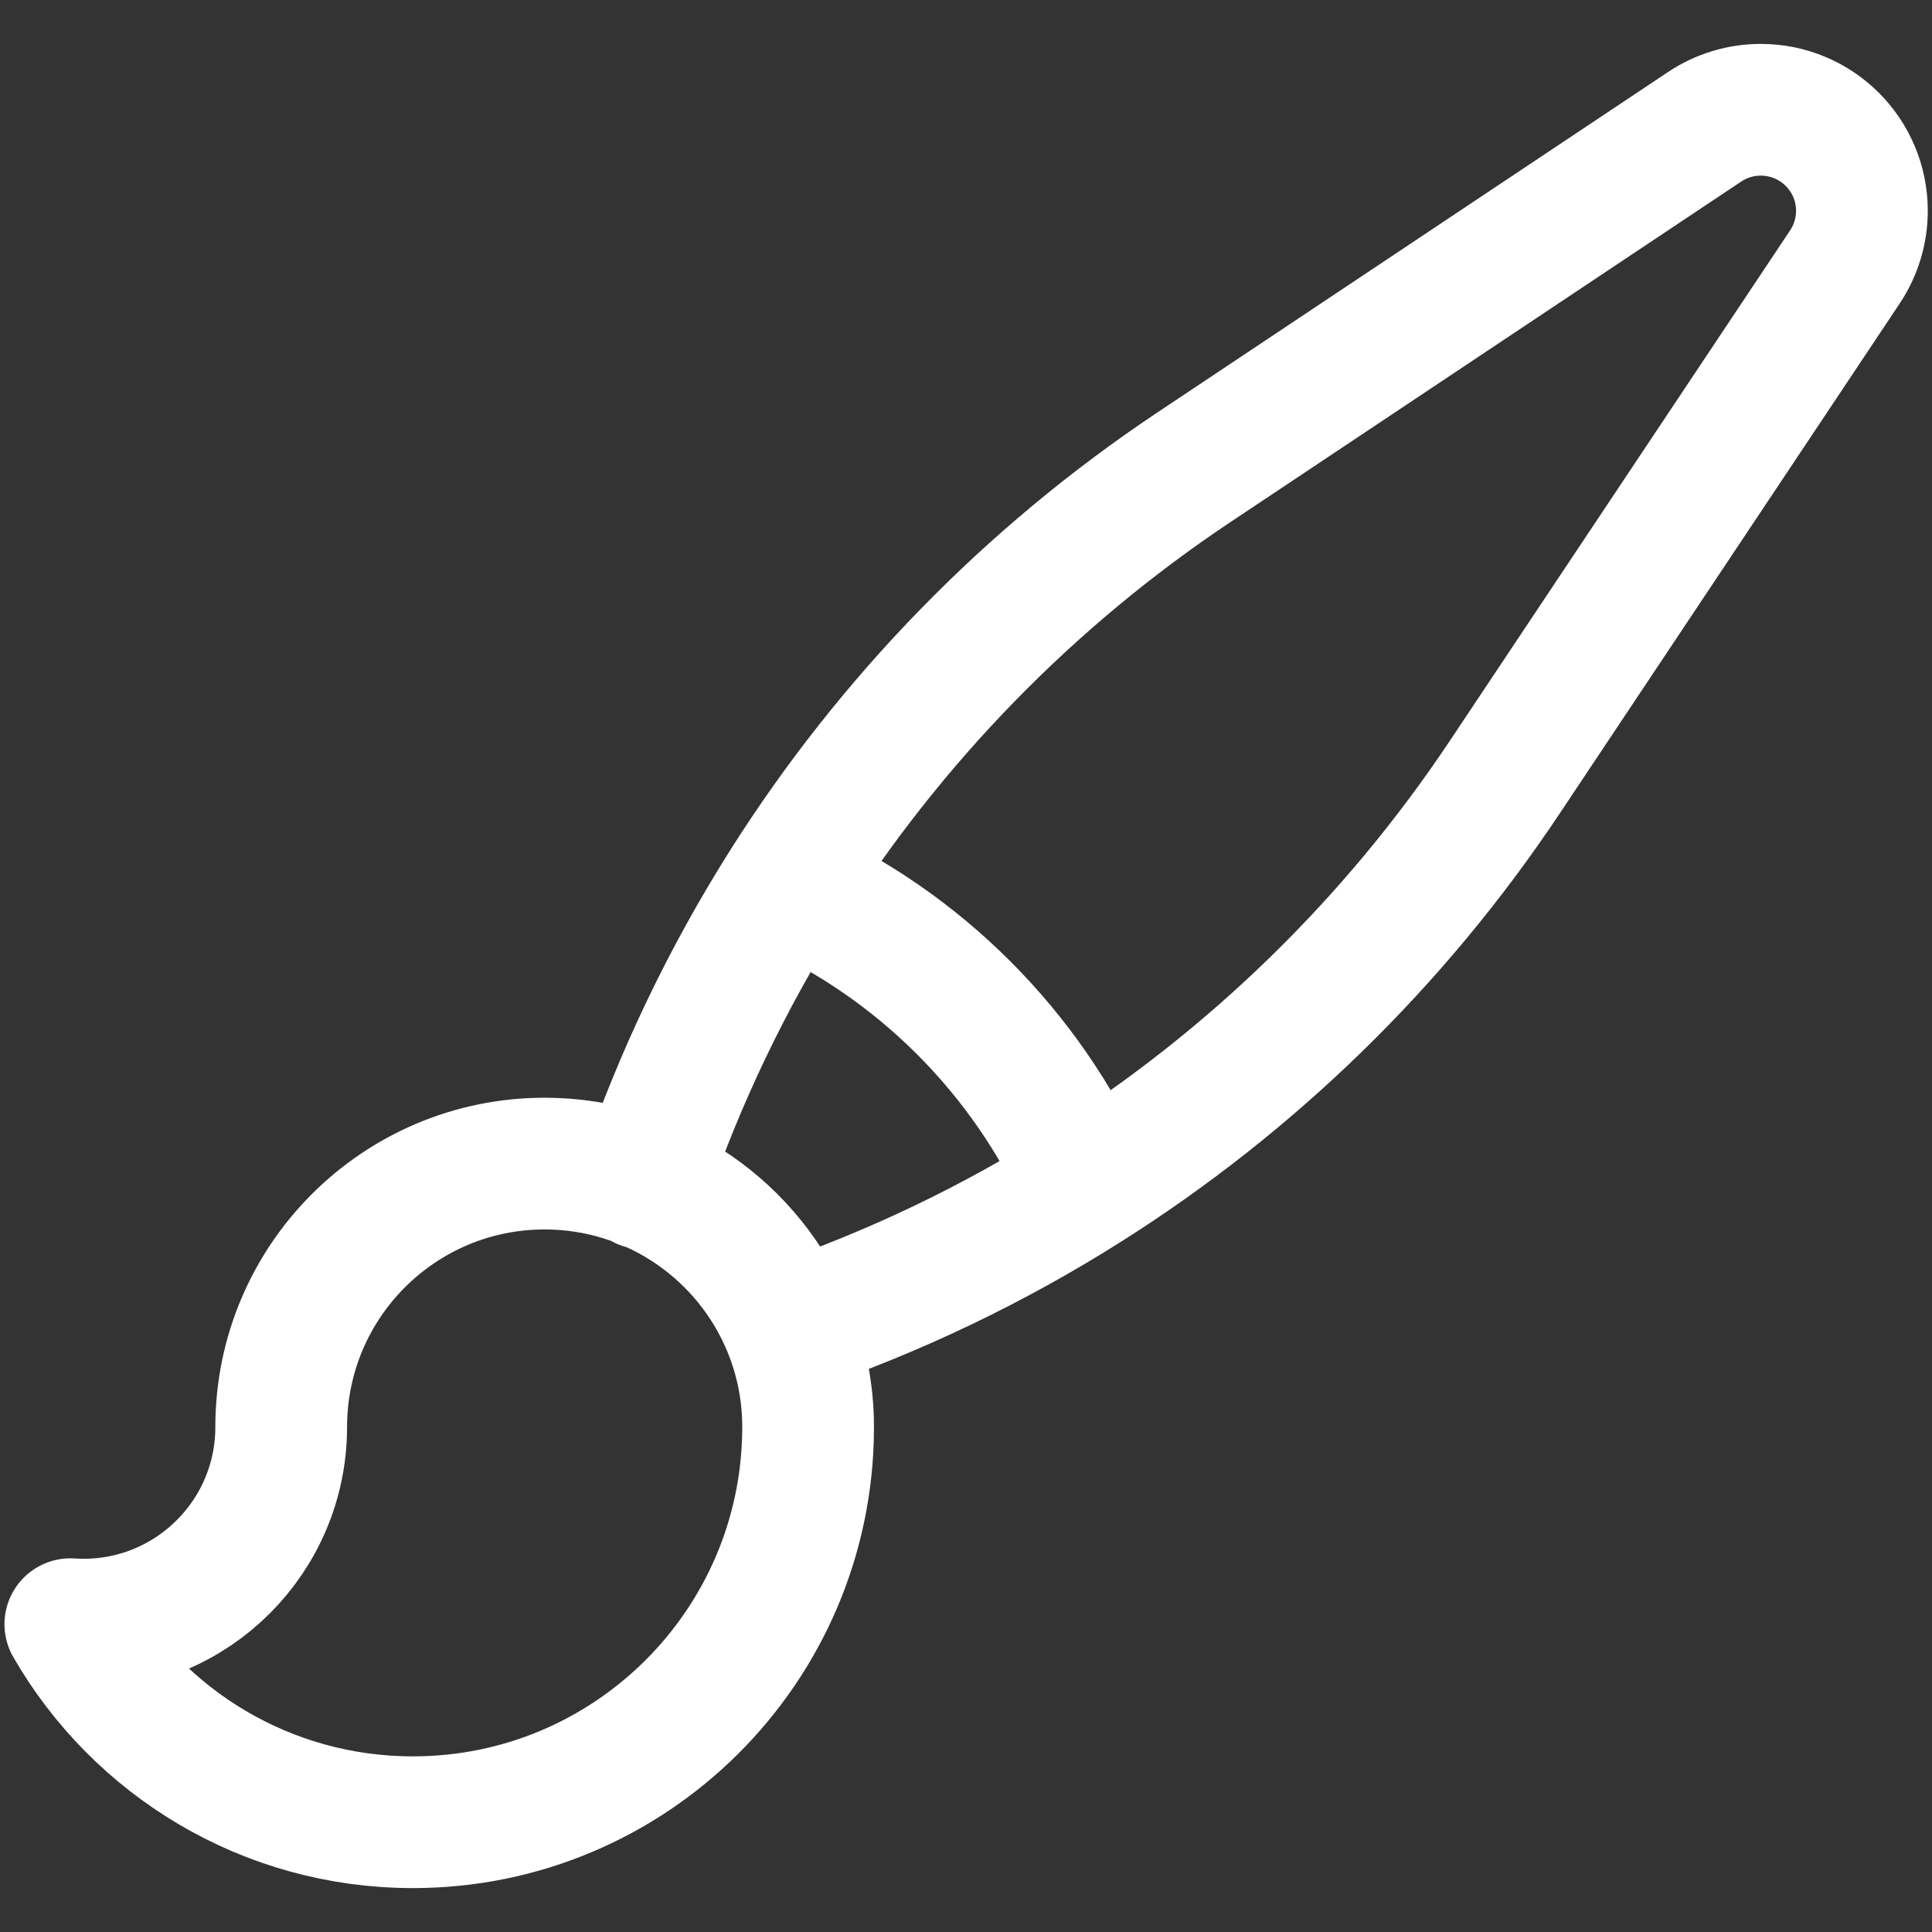 <svg width="22" height="22" viewBox="0 0 22 22" fill="none" xmlns="http://www.w3.org/2000/svg">
<rect x="0" y="0" width="22" height="22" fill="#333333" stroke="none"/>
<path d="M8.983 15.122C8.537 14.024 7.46 13.25 6.202 13.25C4.545 13.25 3.202 14.593 3.202 16.25C3.202 17.493 2.194 18.5 0.952 18.5C0.901 18.5 0.851 18.498 0.801 18.495C1.578 19.843 3.034 20.75 4.702 20.75C7.18 20.75 9.19 18.747 9.202 16.271C9.202 16.264 9.202 16.257 9.202 16.25C9.202 15.851 9.124 15.47 8.983 15.122ZM8.983 15.122C10.177 14.715 11.313 14.171 12.369 13.503M7.327 13.477C7.734 12.28 8.28 11.141 8.949 10.082M12.369 13.503C14.25 12.314 15.877 10.736 17.132 8.854L21.008 3.04C21.134 2.851 21.202 2.629 21.202 2.401C21.202 1.765 20.686 1.25 20.05 1.25C19.823 1.25 19.601 1.317 19.412 1.443L13.598 5.319C11.716 6.574 10.138 8.202 8.949 10.082M12.369 13.503C11.691 11.983 10.468 10.76 8.949 10.082" stroke="white" stroke-width="1.5" stroke-linecap="round" stroke-linejoin="round"/>
</svg>
